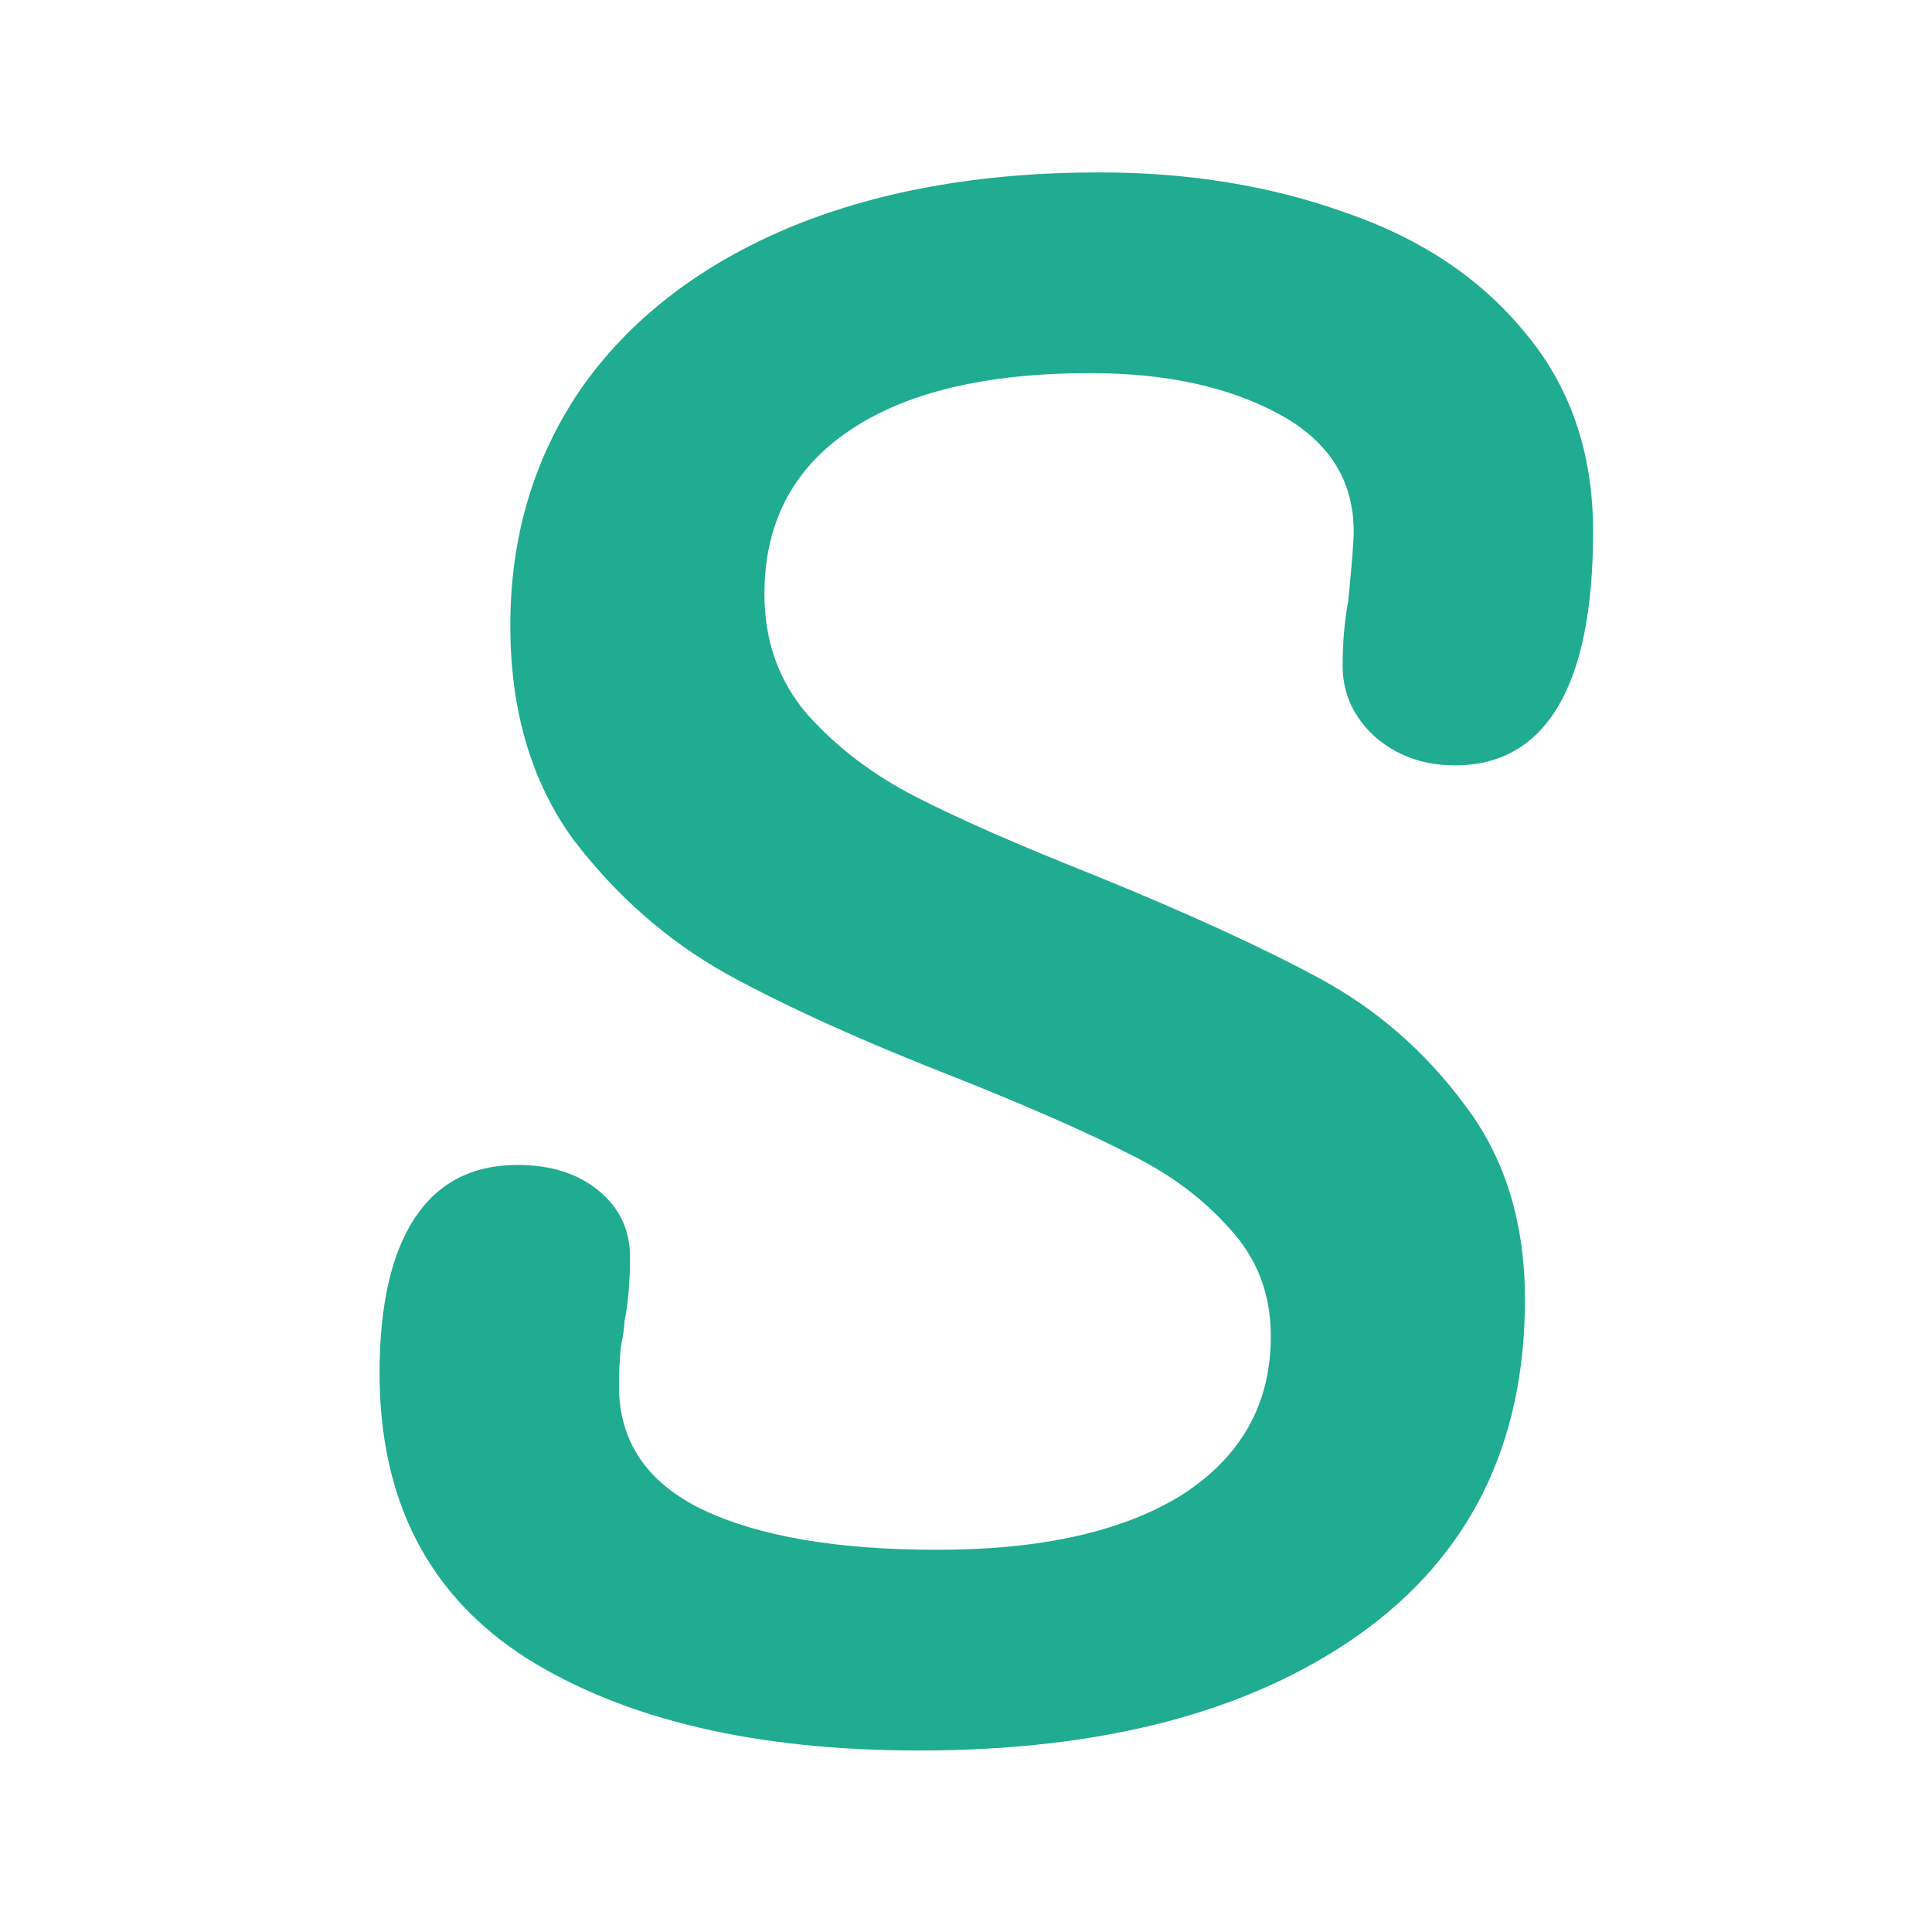 <svg width="64" height="64" viewBox="0 0 64 64" fill="none" xmlns="http://www.w3.org/2000/svg">
  <path d="M30.447 57.988C25.038 57.988 20.707 56.971 17.454 54.938C14.201 52.864 12.574 49.712 12.574 45.483C12.574 43.246 12.96 41.538 13.733 40.359C14.506 39.18 15.644 38.59 17.149 38.59C18.247 38.59 19.142 38.875 19.833 39.444C20.524 40.013 20.87 40.745 20.87 41.64C20.87 42.453 20.809 43.165 20.687 43.775C20.687 43.938 20.646 44.222 20.565 44.629C20.524 45.036 20.504 45.463 20.504 45.91C20.504 47.74 21.419 49.102 23.249 49.997C25.12 50.892 27.722 51.339 31.057 51.339C34.514 51.339 37.218 50.729 39.17 49.509C41.122 48.248 42.098 46.5 42.098 44.263C42.098 42.88 41.651 41.701 40.756 40.725C39.861 39.708 38.743 38.875 37.401 38.224C36.059 37.533 34.168 36.699 31.728 35.723C28.597 34.503 26.035 33.344 24.042 32.246C22.09 31.148 20.402 29.664 18.979 27.793C17.596 25.882 16.905 23.523 16.905 20.717C16.905 17.789 17.678 15.186 19.223 12.909C20.809 10.632 23.066 8.863 25.994 7.602C28.963 6.341 32.44 5.711 36.425 5.711C39.394 5.711 42.118 6.158 44.599 7.053C47.08 7.907 49.052 9.229 50.516 11.018C52.021 12.807 52.773 15.003 52.773 17.606C52.773 20.168 52.387 22.1 51.614 23.401C50.841 24.702 49.703 25.353 48.198 25.353C47.141 25.353 46.246 25.028 45.514 24.377C44.823 23.726 44.477 22.954 44.477 22.059C44.477 21.286 44.538 20.575 44.66 19.924C44.782 18.704 44.843 17.931 44.843 17.606C44.843 15.898 44.009 14.597 42.342 13.702C40.675 12.807 38.601 12.36 36.12 12.36C32.623 12.36 29.939 13.011 28.068 14.312C26.238 15.573 25.323 17.362 25.323 19.68C25.323 21.225 25.791 22.547 26.726 23.645C27.702 24.743 28.902 25.658 30.325 26.39C31.748 27.122 33.741 27.996 36.303 29.013C39.394 30.274 41.874 31.412 43.745 32.429C45.616 33.446 47.202 34.828 48.503 36.577C49.845 38.326 50.516 40.481 50.516 43.043C50.516 47.842 48.686 51.542 45.026 54.145C41.407 56.707 36.547 57.988 30.447 57.988Z" fill="#1FAC90"/>
</svg>
